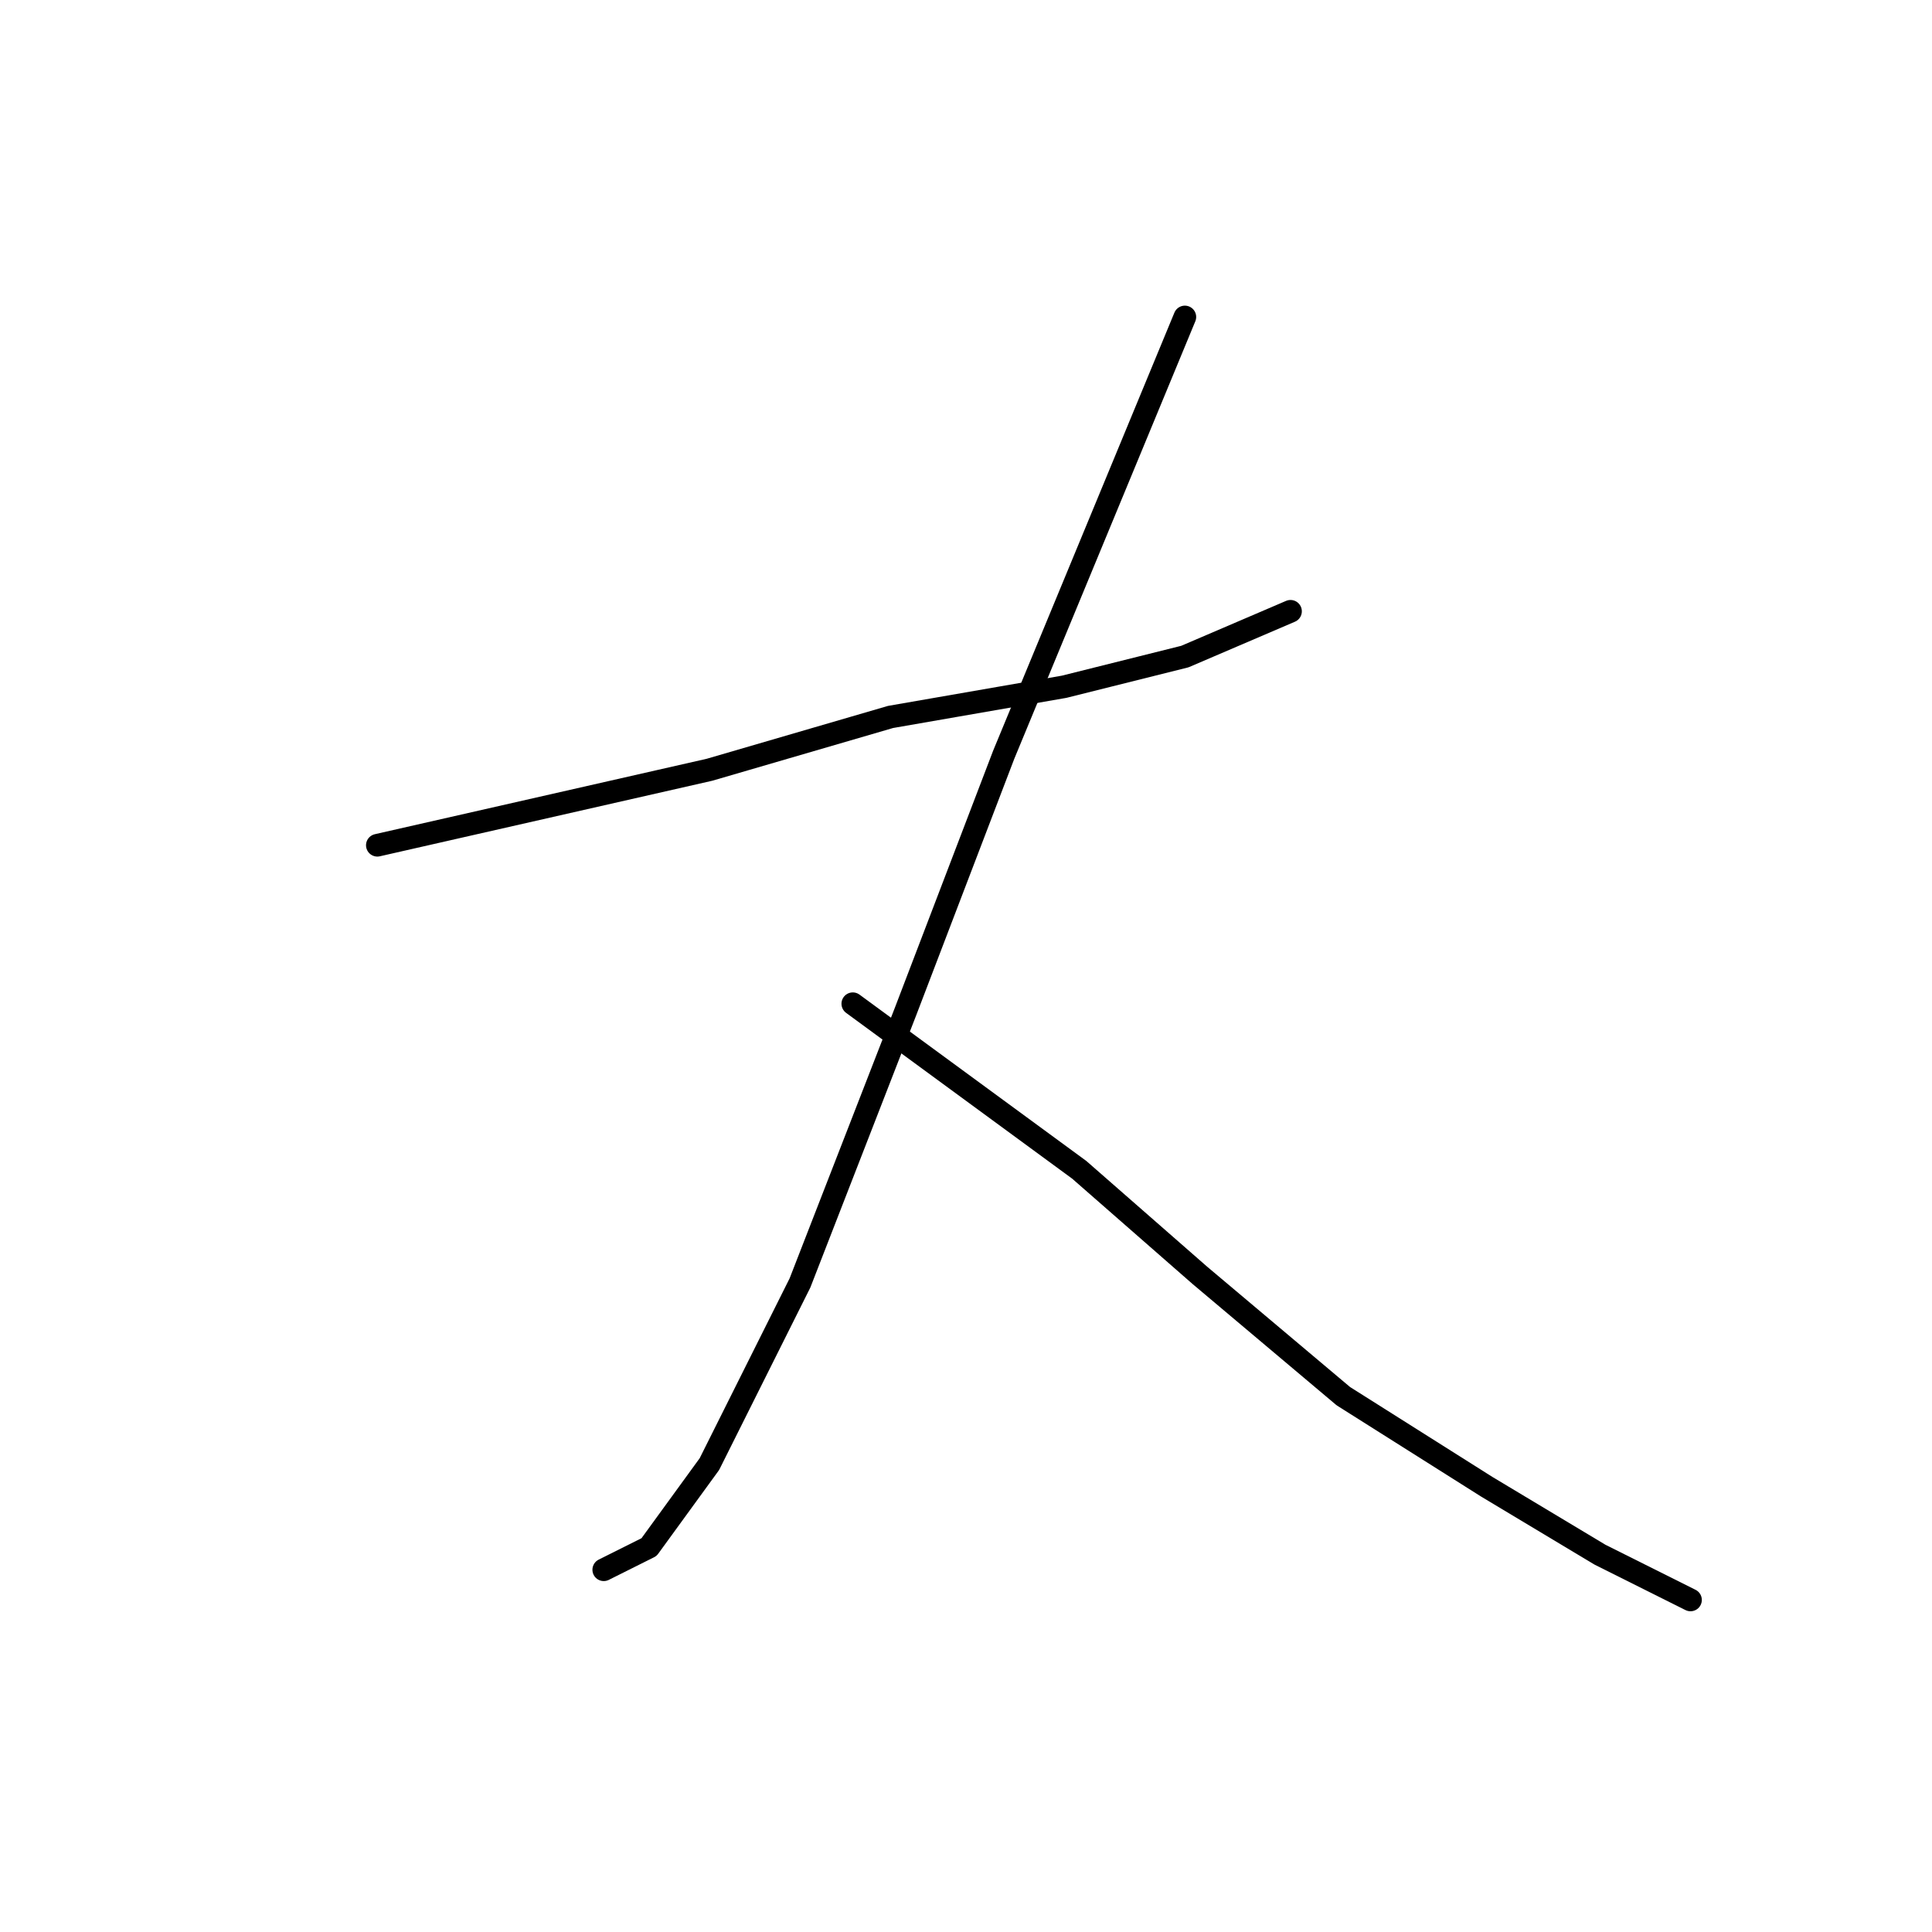 <?xml version="1.0" standalone="no"?>
    <svg width="256" height="256" xmlns="http://www.w3.org/2000/svg" version="1.1">
    <polyline stroke="black" stroke-width="3" stroke-linecap="round" fill="transparent" stroke-linejoin="round" points="50 112 72 107 94 102 118 95 141 91 157 87 171 81 171 81 " />
        <polyline stroke="black" stroke-width="3" stroke-linecap="round" fill="transparent" stroke-linejoin="round" points="157 42 145 71 133 100 120 134 106 170 94 194 86 205 80 208 80 208 " />
        <polyline stroke="black" stroke-width="3" stroke-linecap="round" fill="transparent" stroke-linejoin="round" points="113 133 128 144 143 155 159 169 178 185 197 197 212 206 224 212 224 212 " />
        </svg>